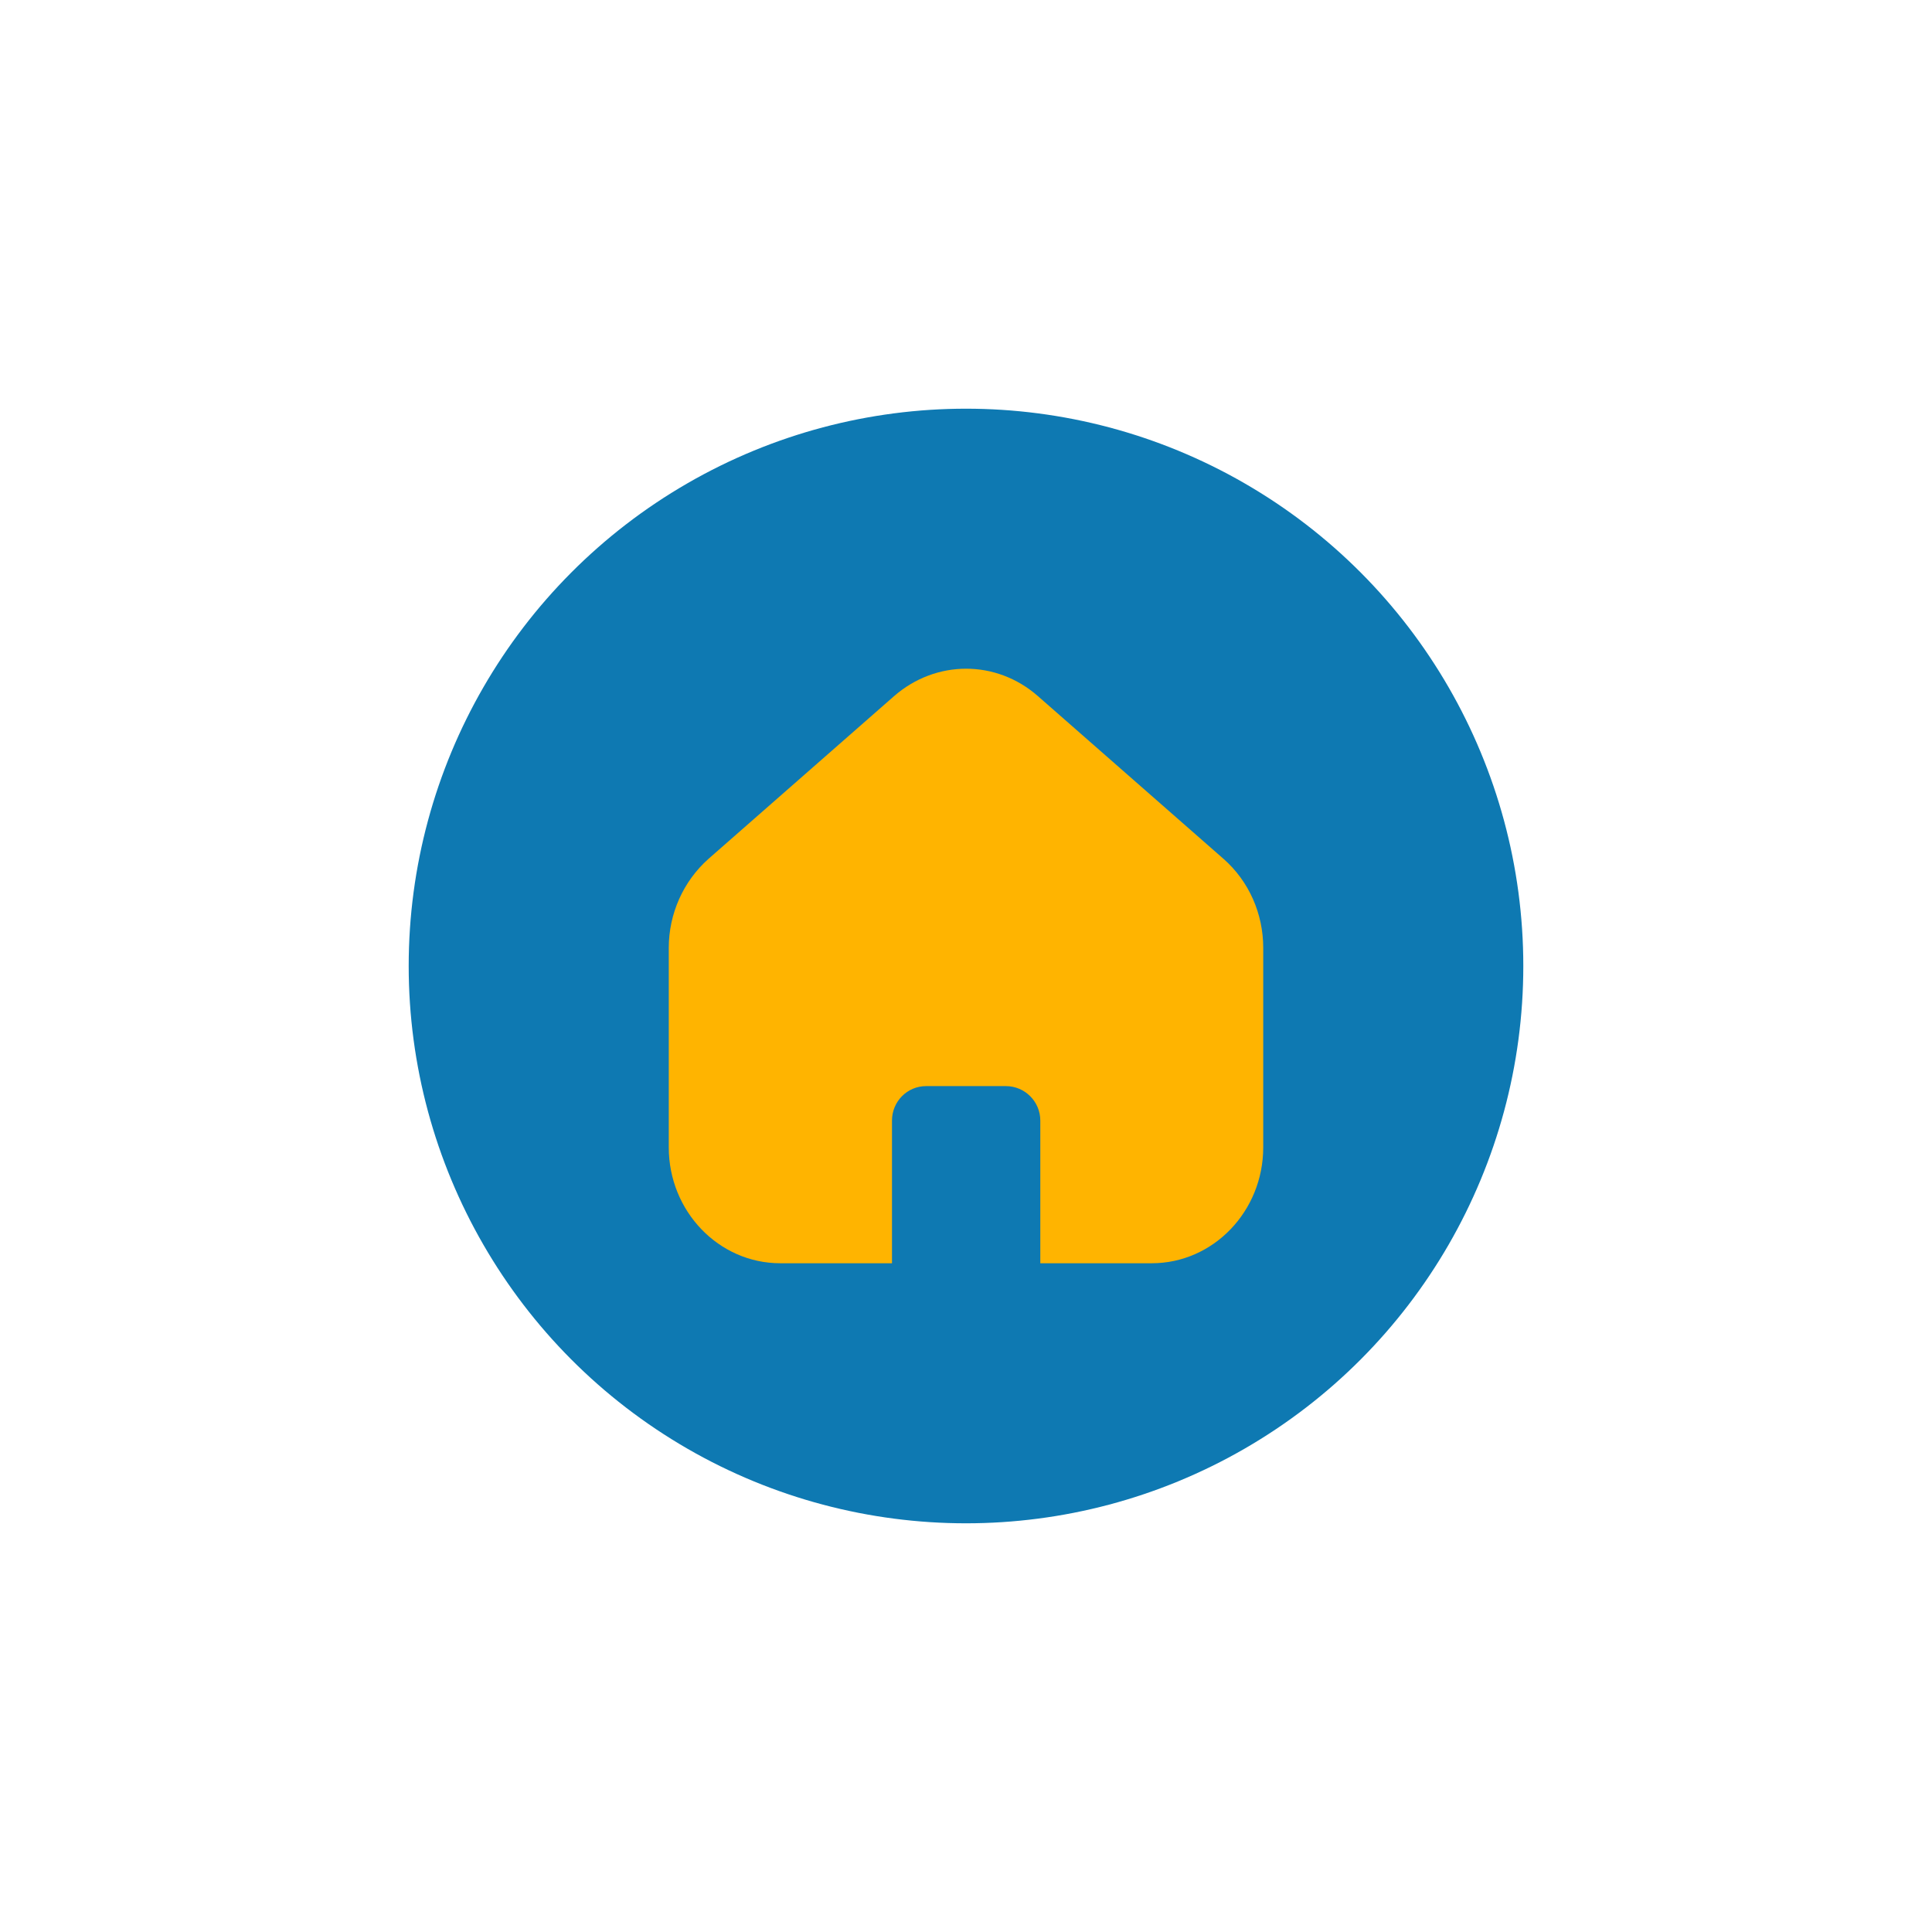 <svg width="104" height="104" viewBox="0 0 104 104" fill="none" xmlns="http://www.w3.org/2000/svg">
<g filter="url(#filter0_d_35_256)">
<circle cx="52" cy="52" r="30" fill="#0E79B2"/>
</g>
<path d="M68 51.025V61.761C68 65.201 65.312 68.001 62 68.001H56V60.321C56 59.297 55.168 58.465 54.144 58.465H49.856C48.832 58.465 48.016 59.297 48.016 60.321V68.001H42C38.688 68.001 36 65.201 36 61.761V51.025C36 49.185 36.784 47.441 38.128 46.241L48.128 37.473C50.384 35.505 53.632 35.505 55.872 37.473L65.872 46.241C67.232 47.441 68 49.185 68 51.025Z" fill="#FFB400"/>
<defs>
<filter id="filter0_d_35_256" x="0" y="0" width="104" height="104" filterUnits="userSpaceOnUse" color-interpolation-filters="sRGB">
<feFlood flood-opacity="0" result="BackgroundImageFix"/>
<feColorMatrix in="SourceAlpha" type="matrix" values="0 0 0 0 0 0 0 0 0 0 0 0 0 0 0 0 0 0 127 0" result="hardAlpha"/>
<feMorphology radius="2" operator="dilate" in="SourceAlpha" result="effect1_dropShadow_35_256"/>
<feOffset/>
<feGaussianBlur stdDeviation="10"/>
<feComposite in2="hardAlpha" operator="out"/>
<feColorMatrix type="matrix" values="0 0 0 0 0 0 0 0 0 0.093 0 0 0 0 0.138 0 0 0 0.7 0"/>
<feBlend mode="normal" in2="BackgroundImageFix" result="effect1_dropShadow_35_256"/>
<feBlend mode="normal" in="SourceGraphic" in2="effect1_dropShadow_35_256" result="shape"/>
</filter>
</defs>
</svg>
